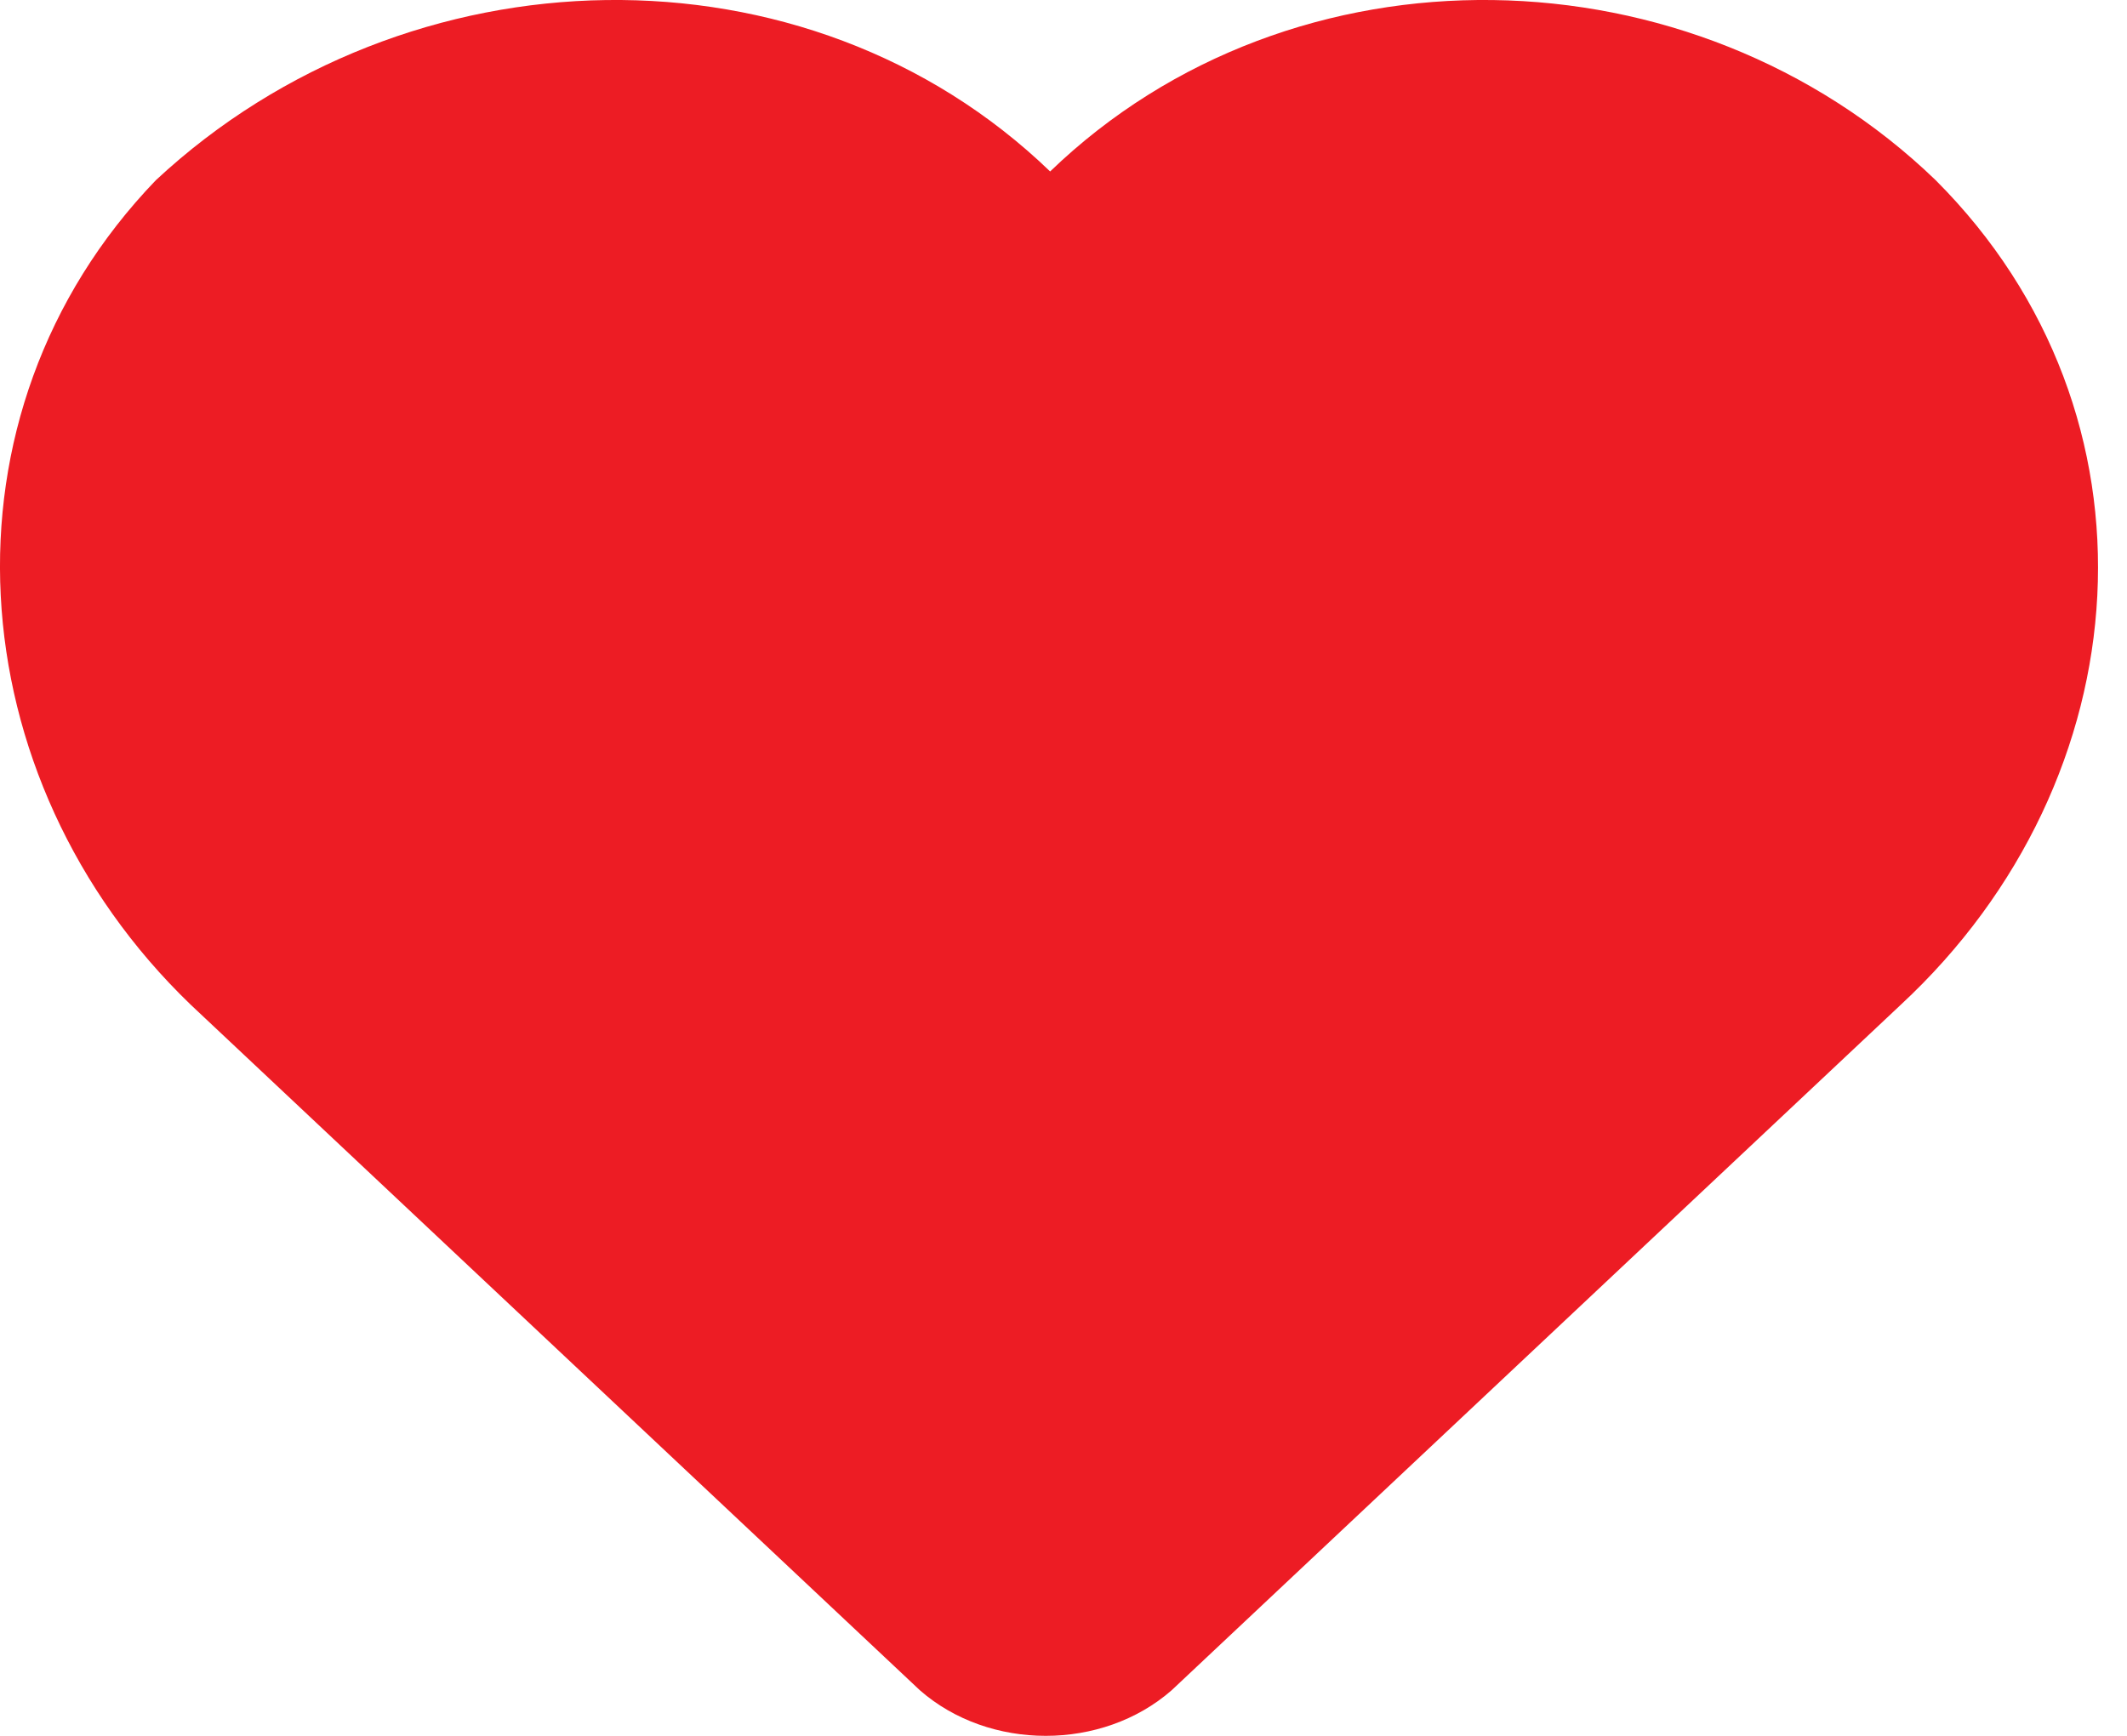 <svg width="49" height="40" viewBox="0 0 49 40" fill="none" xmlns="http://www.w3.org/2000/svg">
<path d="M44.591 4.151C49.991 9.551 49.391 17.951 43.791 23.151L26.991 38.95C25.391 40.35 22.791 40.35 21.192 38.95L4.392 23.151C-1.008 17.951 -1.608 9.551 3.592 4.151C9.392 -1.249 18.592 -1.449 24.192 3.951C29.791 -1.449 38.991 -1.249 44.591 4.151Z" fill="#ED1C24"/>
</svg>
